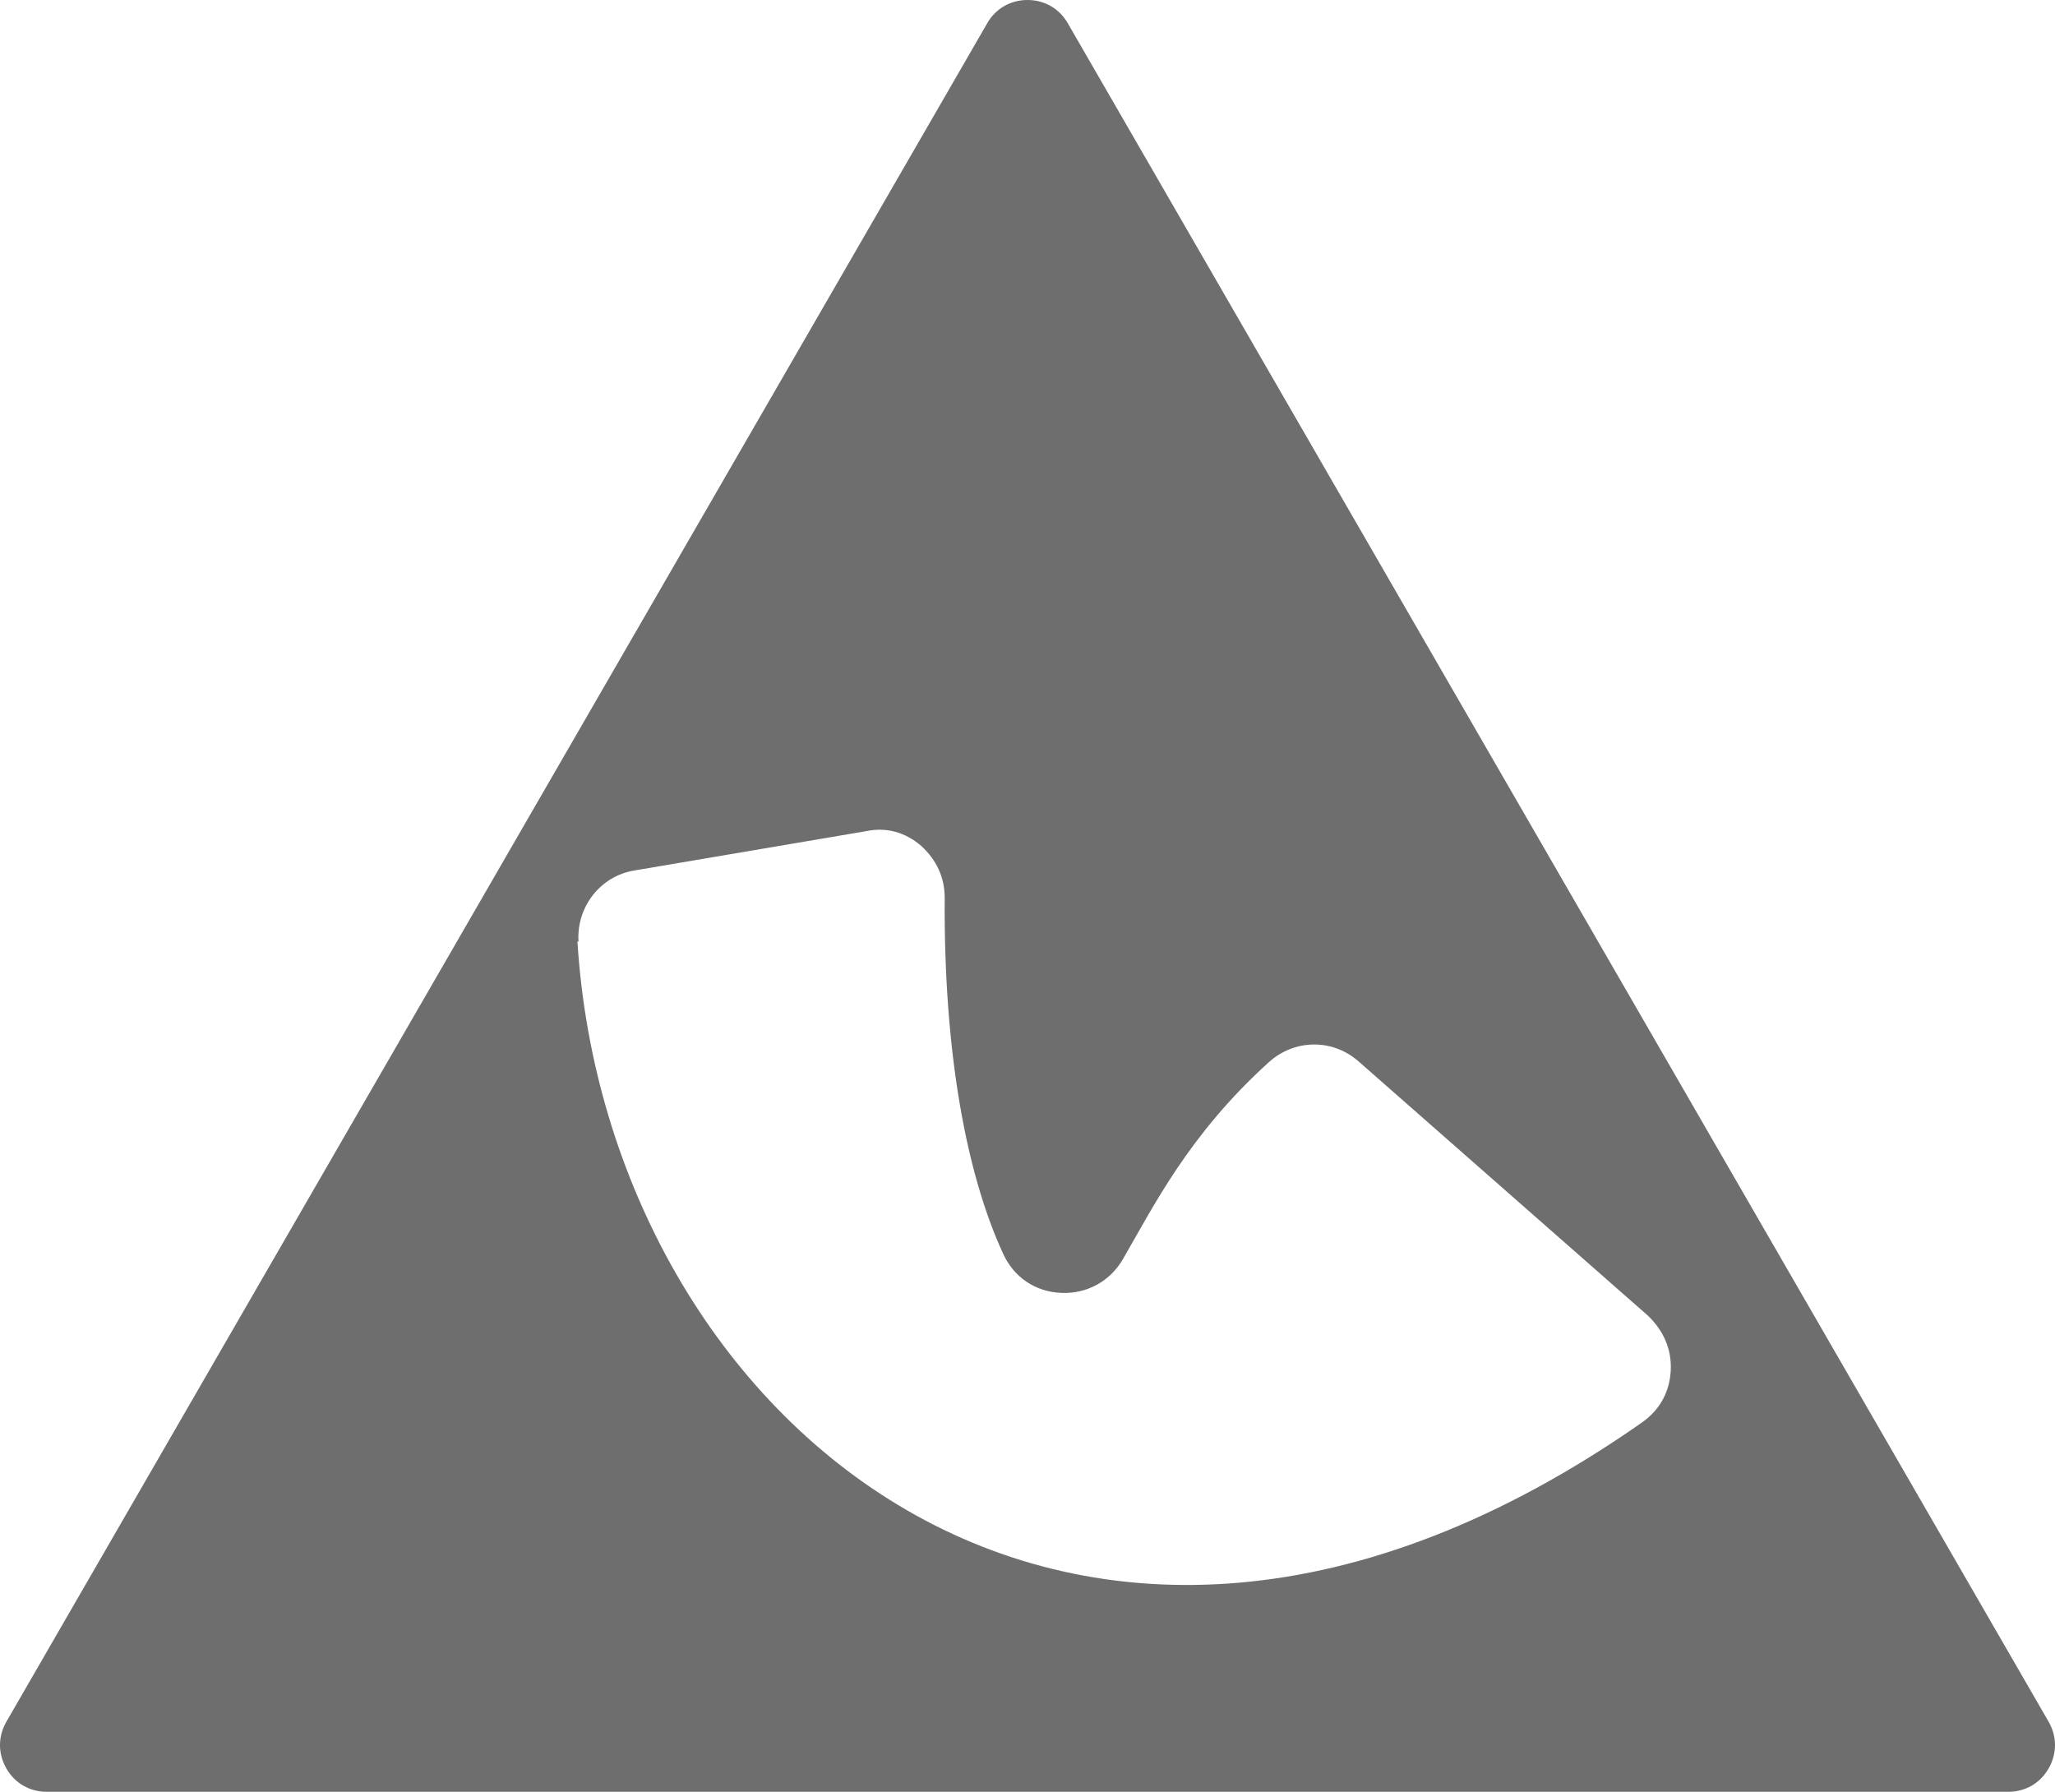 <svg xmlns="http://www.w3.org/2000/svg" xml:space="preserve" fill-rule="evenodd" clip-rule="evenodd"
viewBox="0 0 1936 1688">
  <path fill="#6e6e6e" d="M1006 22l462 800 462 800c8,14 8,30 0,44 -8,14 -22,22 -38,22l-924 0 -924 0c-16,0 -30,-8 -38,-22 -8,-14 -8,-30 0,-44l462 -800 462 -800c8,-14 22,-22 38,-22 16,0 30,8 38,22zm-462 865c28,449 466,829 1003,453 17,-12 26,-29 27,-49 1,-20 -7,-38 -22,-52l-272 -239c-25,-22 -61,-21 -85,1 -75,68 -108,135 -137,185 -12,21 -34,33 -58,32 -25,-1 -45,-15 -55,-37 -35,-76 -56,-191 -55,-335 0,-20 -8,-36 -22,-49 -15,-13 -33,-18 -52,-14l-218 37c-32,5 -55,34 -53,67z"/>
</svg>
